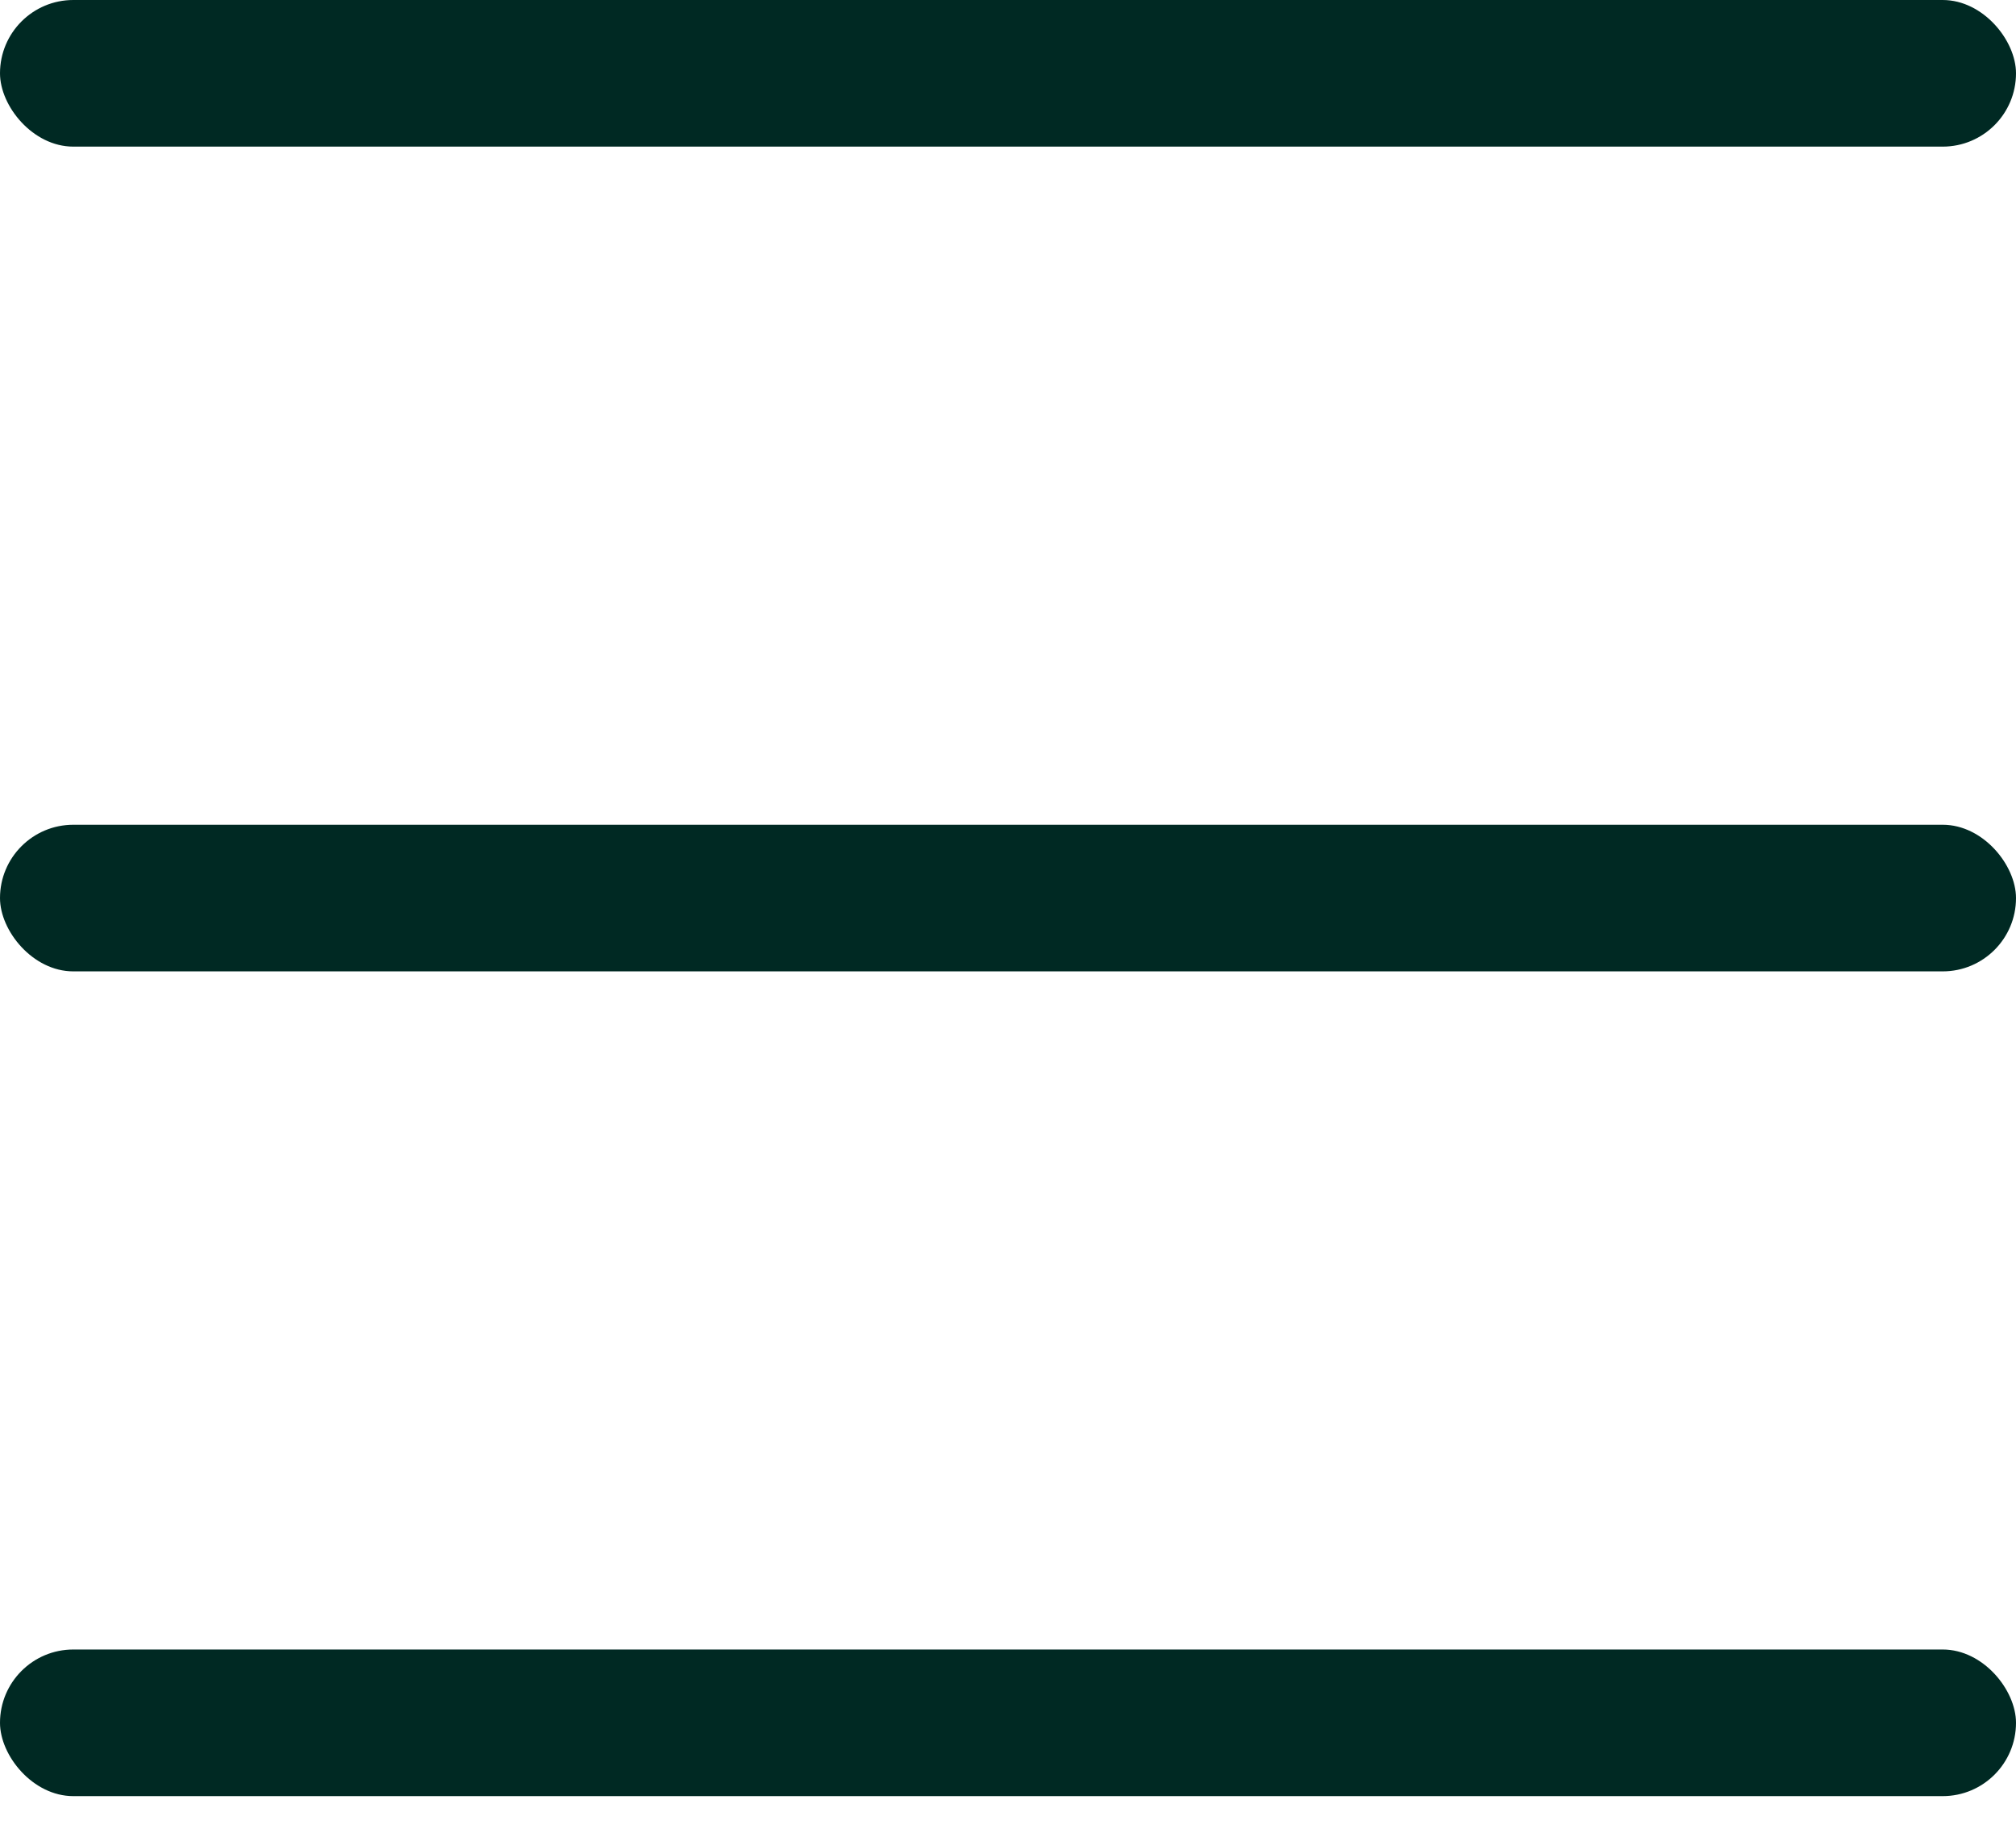 <svg width="22" height="20" viewBox="0 0 22 20" fill="none" xmlns="http://www.w3.org/2000/svg">
<rect width="22" height="1.6" rx="0.8" fill="#002923"/>
<rect y="9" width="22" height="1.6" rx="0.8" fill="#002923"/>
<rect y="18" width="22" height="1.6" rx="0.8" fill="#002923"/>
</svg>
